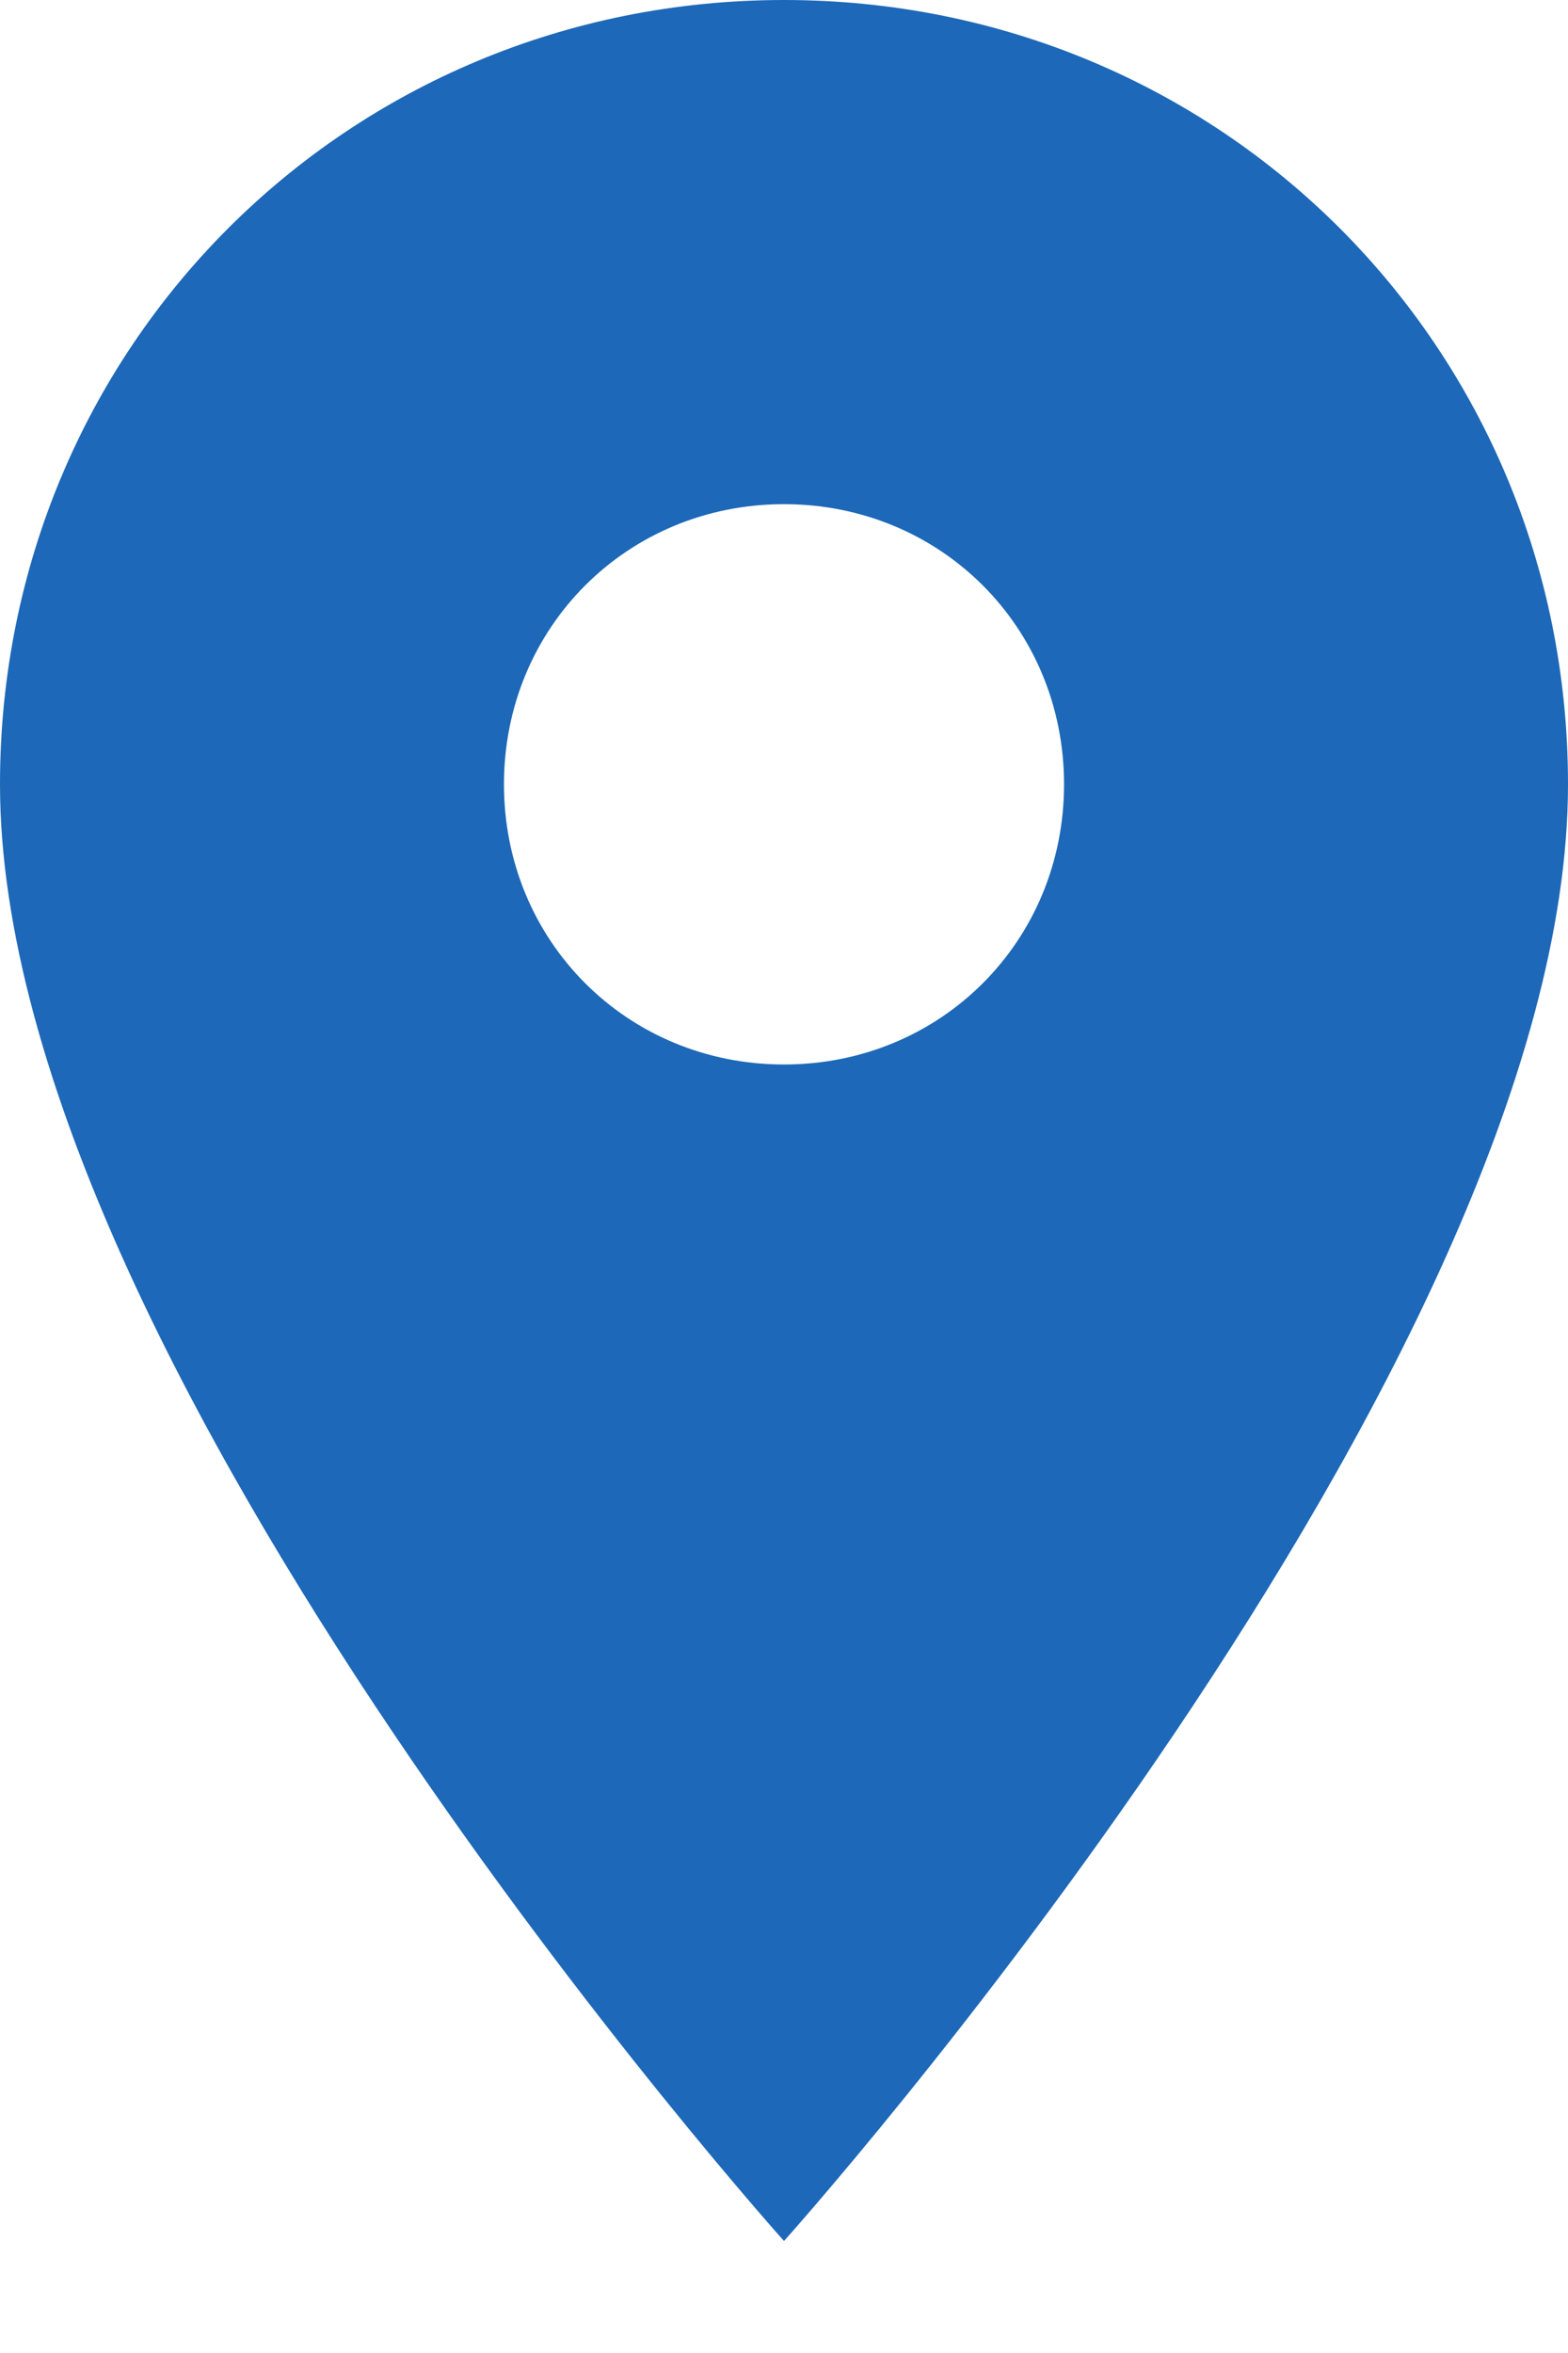 <?xml version="1.0" encoding="UTF-8" standalone="no"?>
<svg width="10px" height="15px" viewBox="0 0 10 15" version="1.1" xmlns="http://www.w3.org/2000/svg" xmlns:xlink="http://www.w3.org/1999/xlink" xmlns:sketch="http://www.bohemiancoding.com/sketch/ns">
    <!-- Generator: Sketch 3.3.3 (12072) - http://www.bohemiancoding.com/sketch -->
    <title>Shape Copy 7</title>
    <desc>Created with Sketch.</desc>
    <defs></defs>
    <g id="Welcome" stroke="none" stroke-width="1" fill="none" fill-rule="evenodd" sketch:type="MSPage">
        <g id="Dealers" sketch:type="MSArtboardGroup" transform="translate(-488, -895)" fill="#1D68B8">
            <g id="Group" sketch:type="MSLayerGroup" transform="translate(154, 857)">
                <path d="M339,38 C336.214,38 334,40.214 334,43 C334,46.714 339,52.286 339,52.286 C339,52.286 344,46.714 344,43 C344,40.214 341.786,38 339,38 L339,38 Z M339,44.786 C338,44.786 337.214,44 337.214,43 C337.214,42 338,41.214 339,41.214 C340,41.214 340.786,42 340.786,43 C340.786,44 340,44.786 339,44.786 L339,44.786 Z" id="Shape-Copy-7" sketch:type="MSShapeGroup"></path>
            </g>
        </g>
    </g>
</svg>